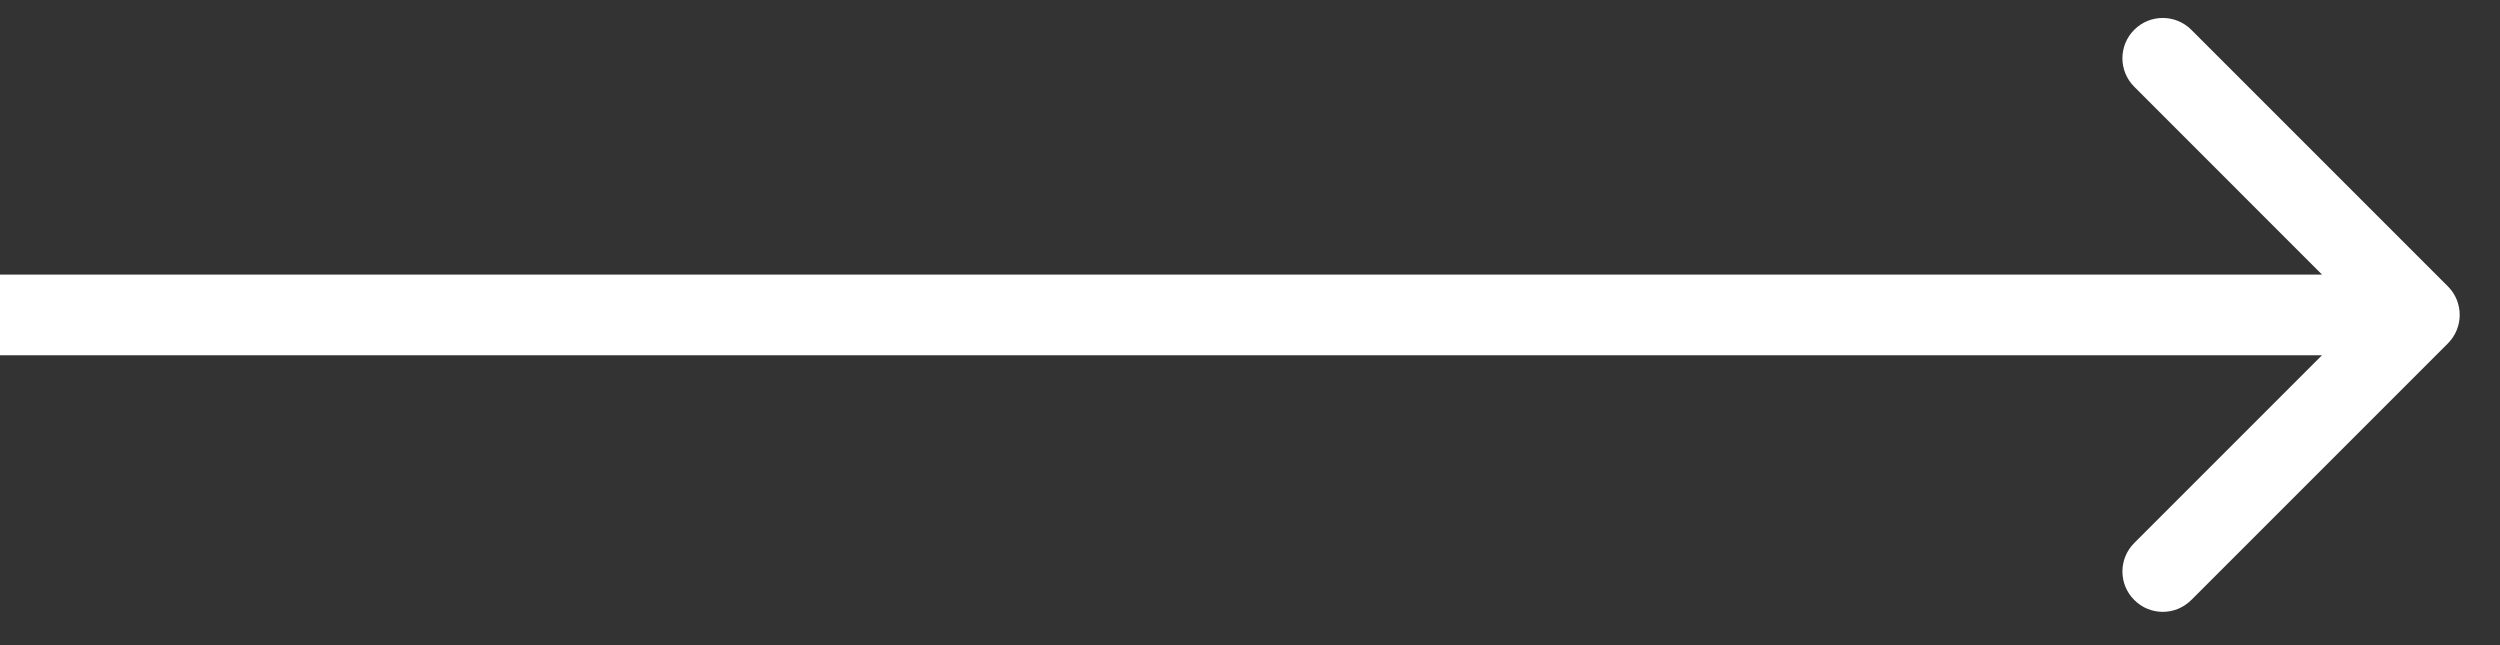 <svg width="31" height="8" viewBox="0 0 31 8" fill="none" xmlns="http://www.w3.org/2000/svg">
<rect x="0" y="0" width="31" height="8" fill="#333333" stroke="none"/>
<path d="M30.354 4.258C30.549 4.063 30.549 3.746 30.354 3.551L27.172 0.369C26.976 0.174 26.66 0.174 26.465 0.369C26.269 0.564 26.269 0.881 26.465 1.076L29.293 3.905L26.465 6.733C26.269 6.928 26.269 7.245 26.465 7.44C26.66 7.636 26.976 7.636 27.172 7.44L30.354 4.258ZM0 4.405H30V3.405H0V4.405Z" fill="white"/>
</svg>
